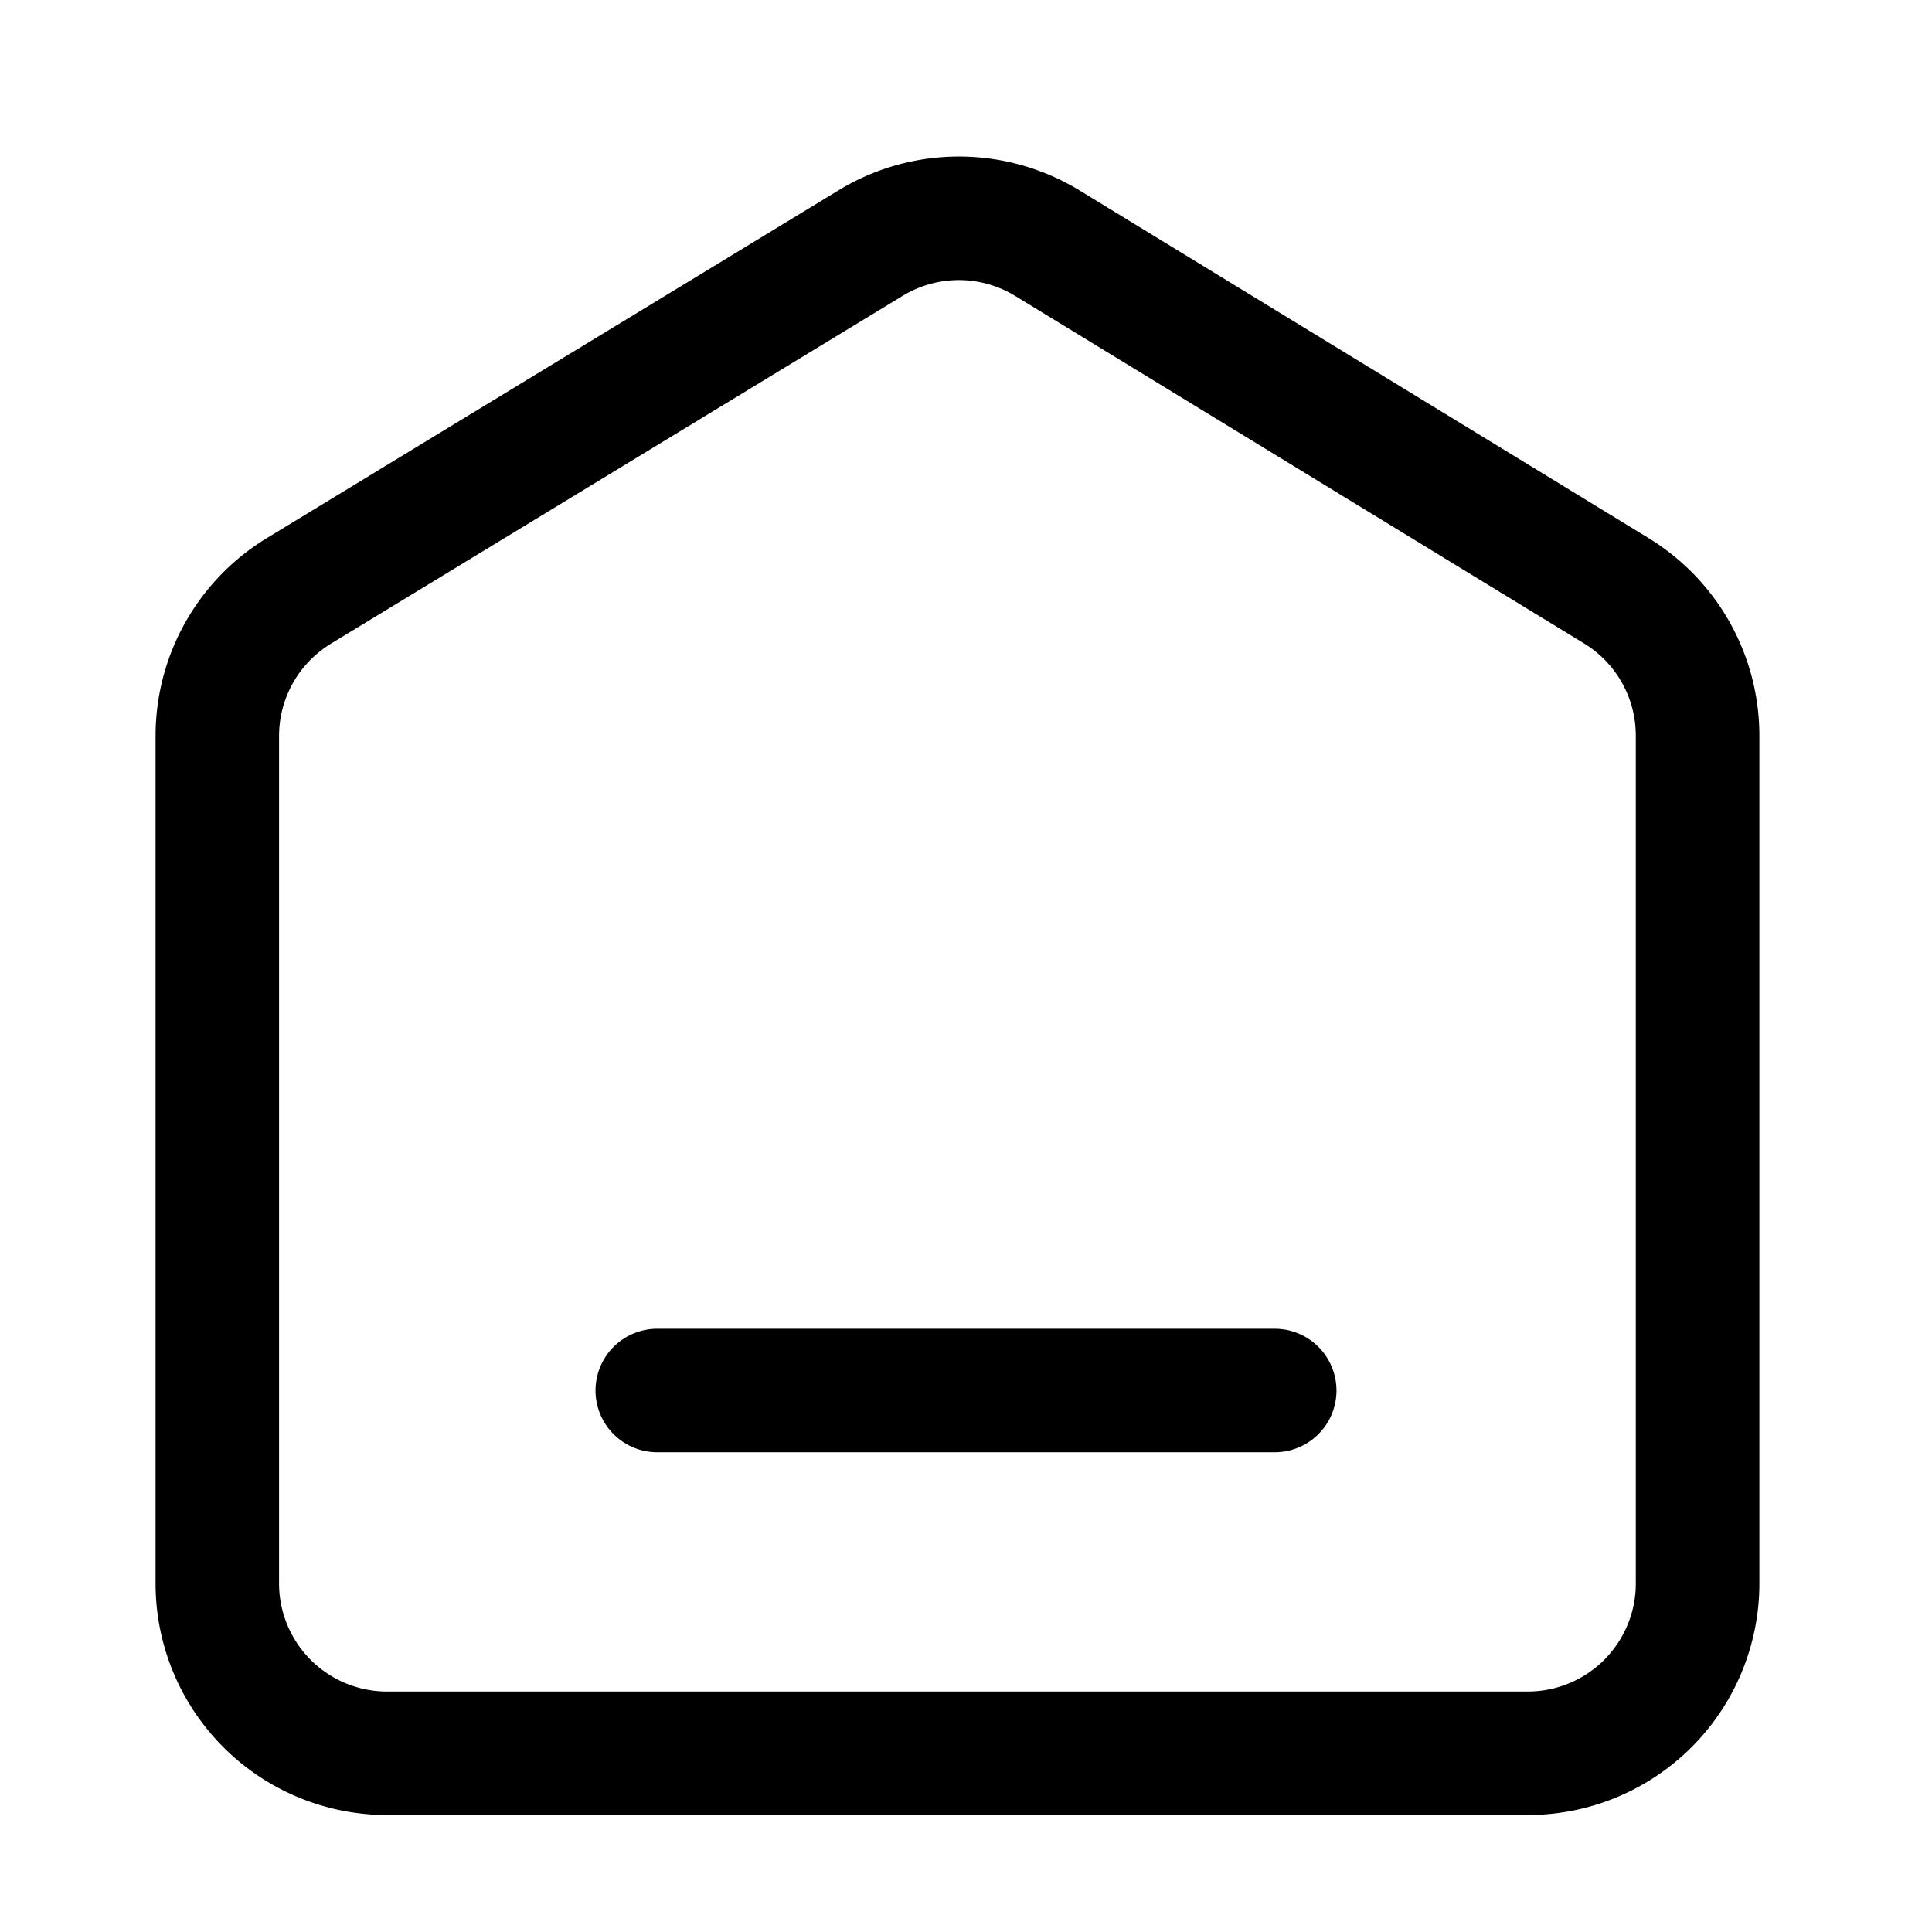 <?xml version="1.0" standalone="no"?><!DOCTYPE svg PUBLIC "-//W3C//DTD SVG 1.1//EN" "http://www.w3.org/Graphics/SVG/1.1/DTD/svg11.dtd"><svg t="1572833286030" class="icon" viewBox="0 0 1024 1024" version="1.1" xmlns="http://www.w3.org/2000/svg" p-id="1926" xmlns:xlink="http://www.w3.org/1999/xlink" width="200" height="200"><defs><style type="text/css"></style></defs><path d="M141.364 285.241L444.459 100.864a122.727 122.727 0 0 1 127.759 0.082l301.5 184.214a122.727 122.727 0 0 1 58.786 104.727V839.273a122.727 122.727 0 0 1-122.727 122.727H205.182a122.727 122.727 0 0 1-122.727-122.727V390.091a122.727 122.727 0 0 1 58.909-104.85z m34.036 55.923A57.273 57.273 0 0 0 147.909 390.091V839.273A57.273 57.273 0 0 0 205.182 896.545h604.555a57.273 57.273 0 0 0 57.273-57.273V389.927a57.273 57.273 0 0 0-27.409-48.886l-301.5-184.173a57.273 57.273 0 0 0-59.645-0.082L175.4 341.164z" p-id="1927"></path><path d="M348.364 769.727h327.273a32.727 32.727 0 1 0 1e-8-65.455h-327.273a32.727 32.727 0 1 0-1e-8 65.455z" p-id="1928"></path></svg>